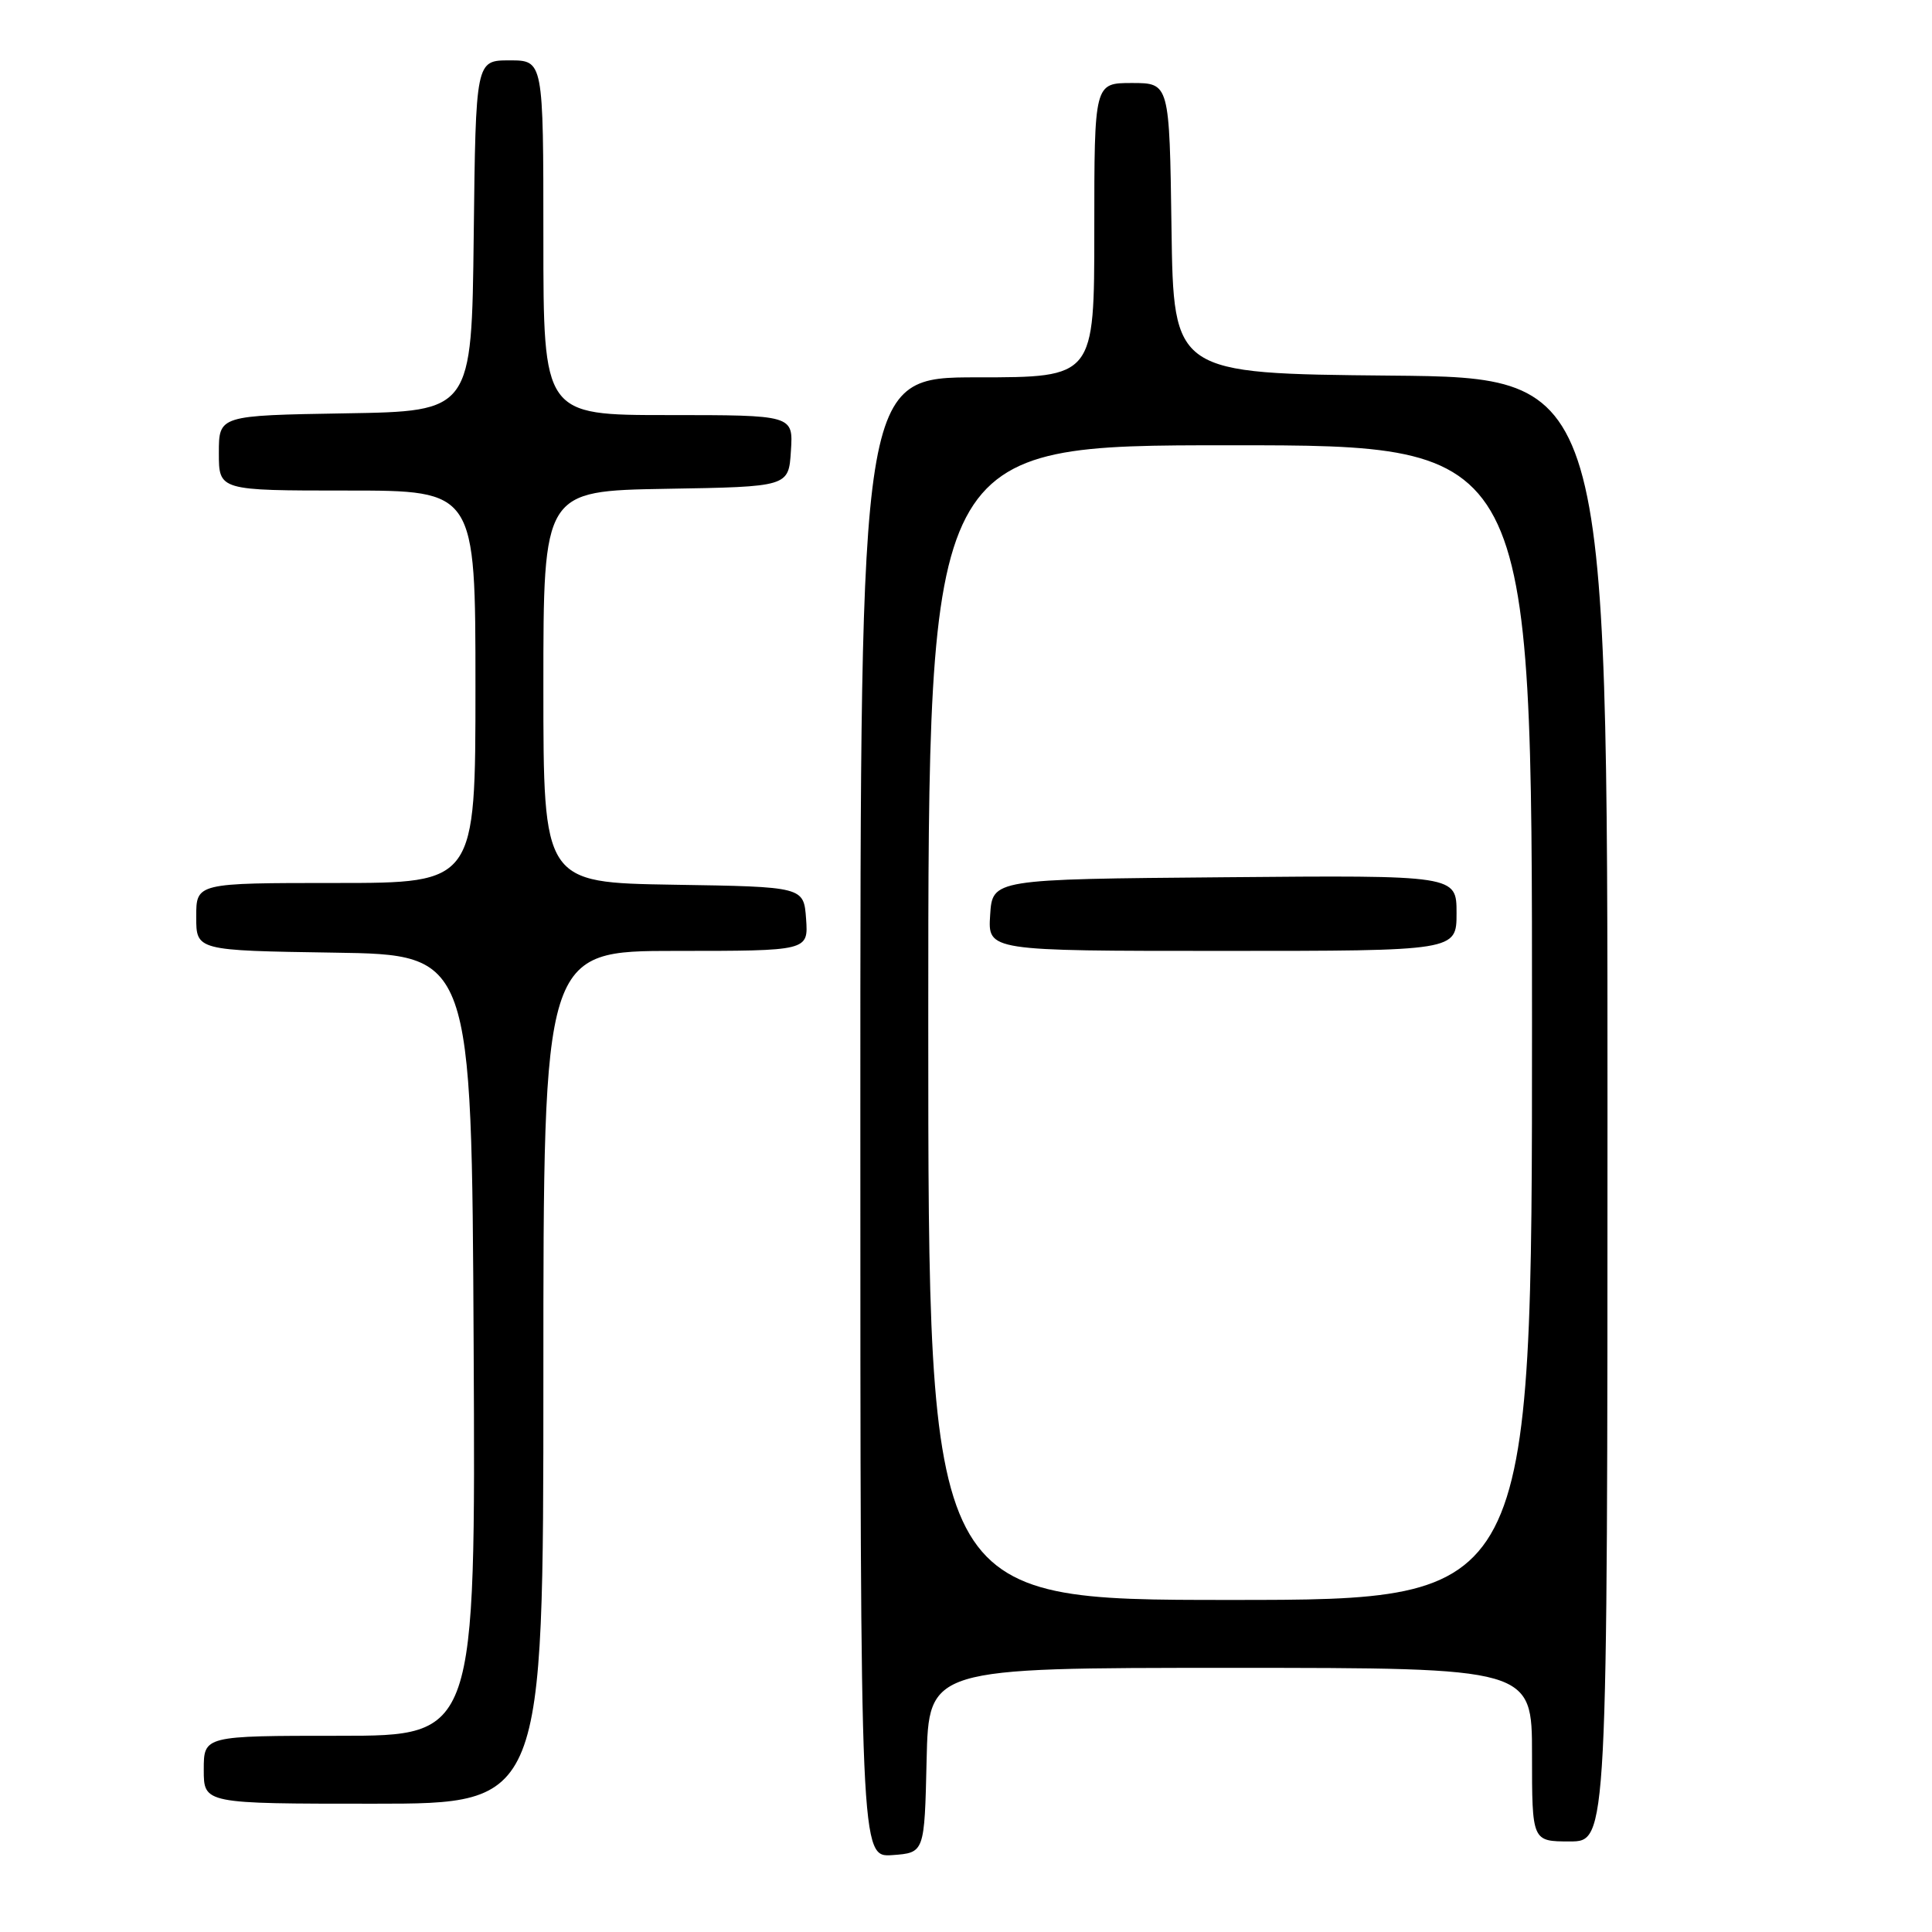<?xml version="1.0" encoding="UTF-8" standalone="no"?>
<!DOCTYPE svg PUBLIC "-//W3C//DTD SVG 1.1//EN" "http://www.w3.org/Graphics/SVG/1.1/DTD/svg11.dtd" >
<svg xmlns="http://www.w3.org/2000/svg" xmlns:xlink="http://www.w3.org/1999/xlink" version="1.1" viewBox="0 0 256 256">
 <g >
 <path fill="currentColor"
d=" M 122.78 233.25 C 123.06 221.00 123.06 221.00 163.03 221.00 C 203.00 221.00 203.00 221.00 203.00 232.50 C 203.00 244.00 203.00 244.00 208.00 244.00 C 213.00 244.00 213.00 244.00 213.00 147.02 C 213.00 50.03 213.00 50.03 184.25 49.77 C 155.50 49.50 155.50 49.50 155.23 30.25 C 154.96 11.00 154.96 11.00 149.98 11.00 C 145.00 11.00 145.00 11.00 145.00 30.50 C 145.00 50.00 145.00 50.00 129.50 50.00 C 114.00 50.00 114.00 50.00 114.00 148.06 C 114.00 246.11 114.00 246.11 118.25 245.81 C 122.50 245.50 122.50 245.50 122.78 233.25 Z  M 72.00 182.50 C 72.00 126.00 72.00 126.00 89.56 126.00 C 107.11 126.00 107.11 126.00 106.81 121.75 C 106.50 117.50 106.50 117.50 89.25 117.23 C 72.00 116.95 72.00 116.95 72.00 91.00 C 72.00 65.05 72.00 65.05 88.25 64.77 C 104.50 64.50 104.50 64.50 104.80 59.75 C 105.11 55.00 105.11 55.00 88.55 55.00 C 72.00 55.00 72.00 55.00 72.00 31.50 C 72.00 8.00 72.00 8.00 67.52 8.00 C 63.04 8.00 63.04 8.00 62.77 31.25 C 62.50 54.50 62.50 54.50 45.75 54.77 C 29.00 55.05 29.00 55.05 29.00 60.02 C 29.00 65.00 29.00 65.00 46.00 65.00 C 63.00 65.00 63.00 65.00 63.00 91.00 C 63.00 117.00 63.00 117.00 44.50 117.00 C 26.00 117.00 26.00 117.00 26.00 121.48 C 26.00 125.95 26.00 125.95 44.25 126.23 C 62.50 126.50 62.50 126.50 62.76 178.25 C 63.02 230.00 63.02 230.00 45.01 230.00 C 27.00 230.00 27.00 230.00 27.00 234.50 C 27.00 239.00 27.00 239.00 49.50 239.00 C 72.00 239.00 72.00 239.00 72.00 182.50 Z  M 123.00 135.50 C 123.00 59.00 123.00 59.00 163.00 59.00 C 203.00 59.00 203.00 59.00 203.00 135.50 C 203.00 212.00 203.00 212.00 163.00 212.00 C 123.00 212.00 123.00 212.00 123.00 135.50 Z  M 193.00 120.99 C 193.00 115.97 193.00 115.97 162.25 116.24 C 131.50 116.50 131.50 116.50 131.20 121.25 C 130.89 126.00 130.89 126.00 161.95 126.00 C 193.00 126.00 193.00 126.00 193.00 120.99 Z "/>
</g>
</svg>